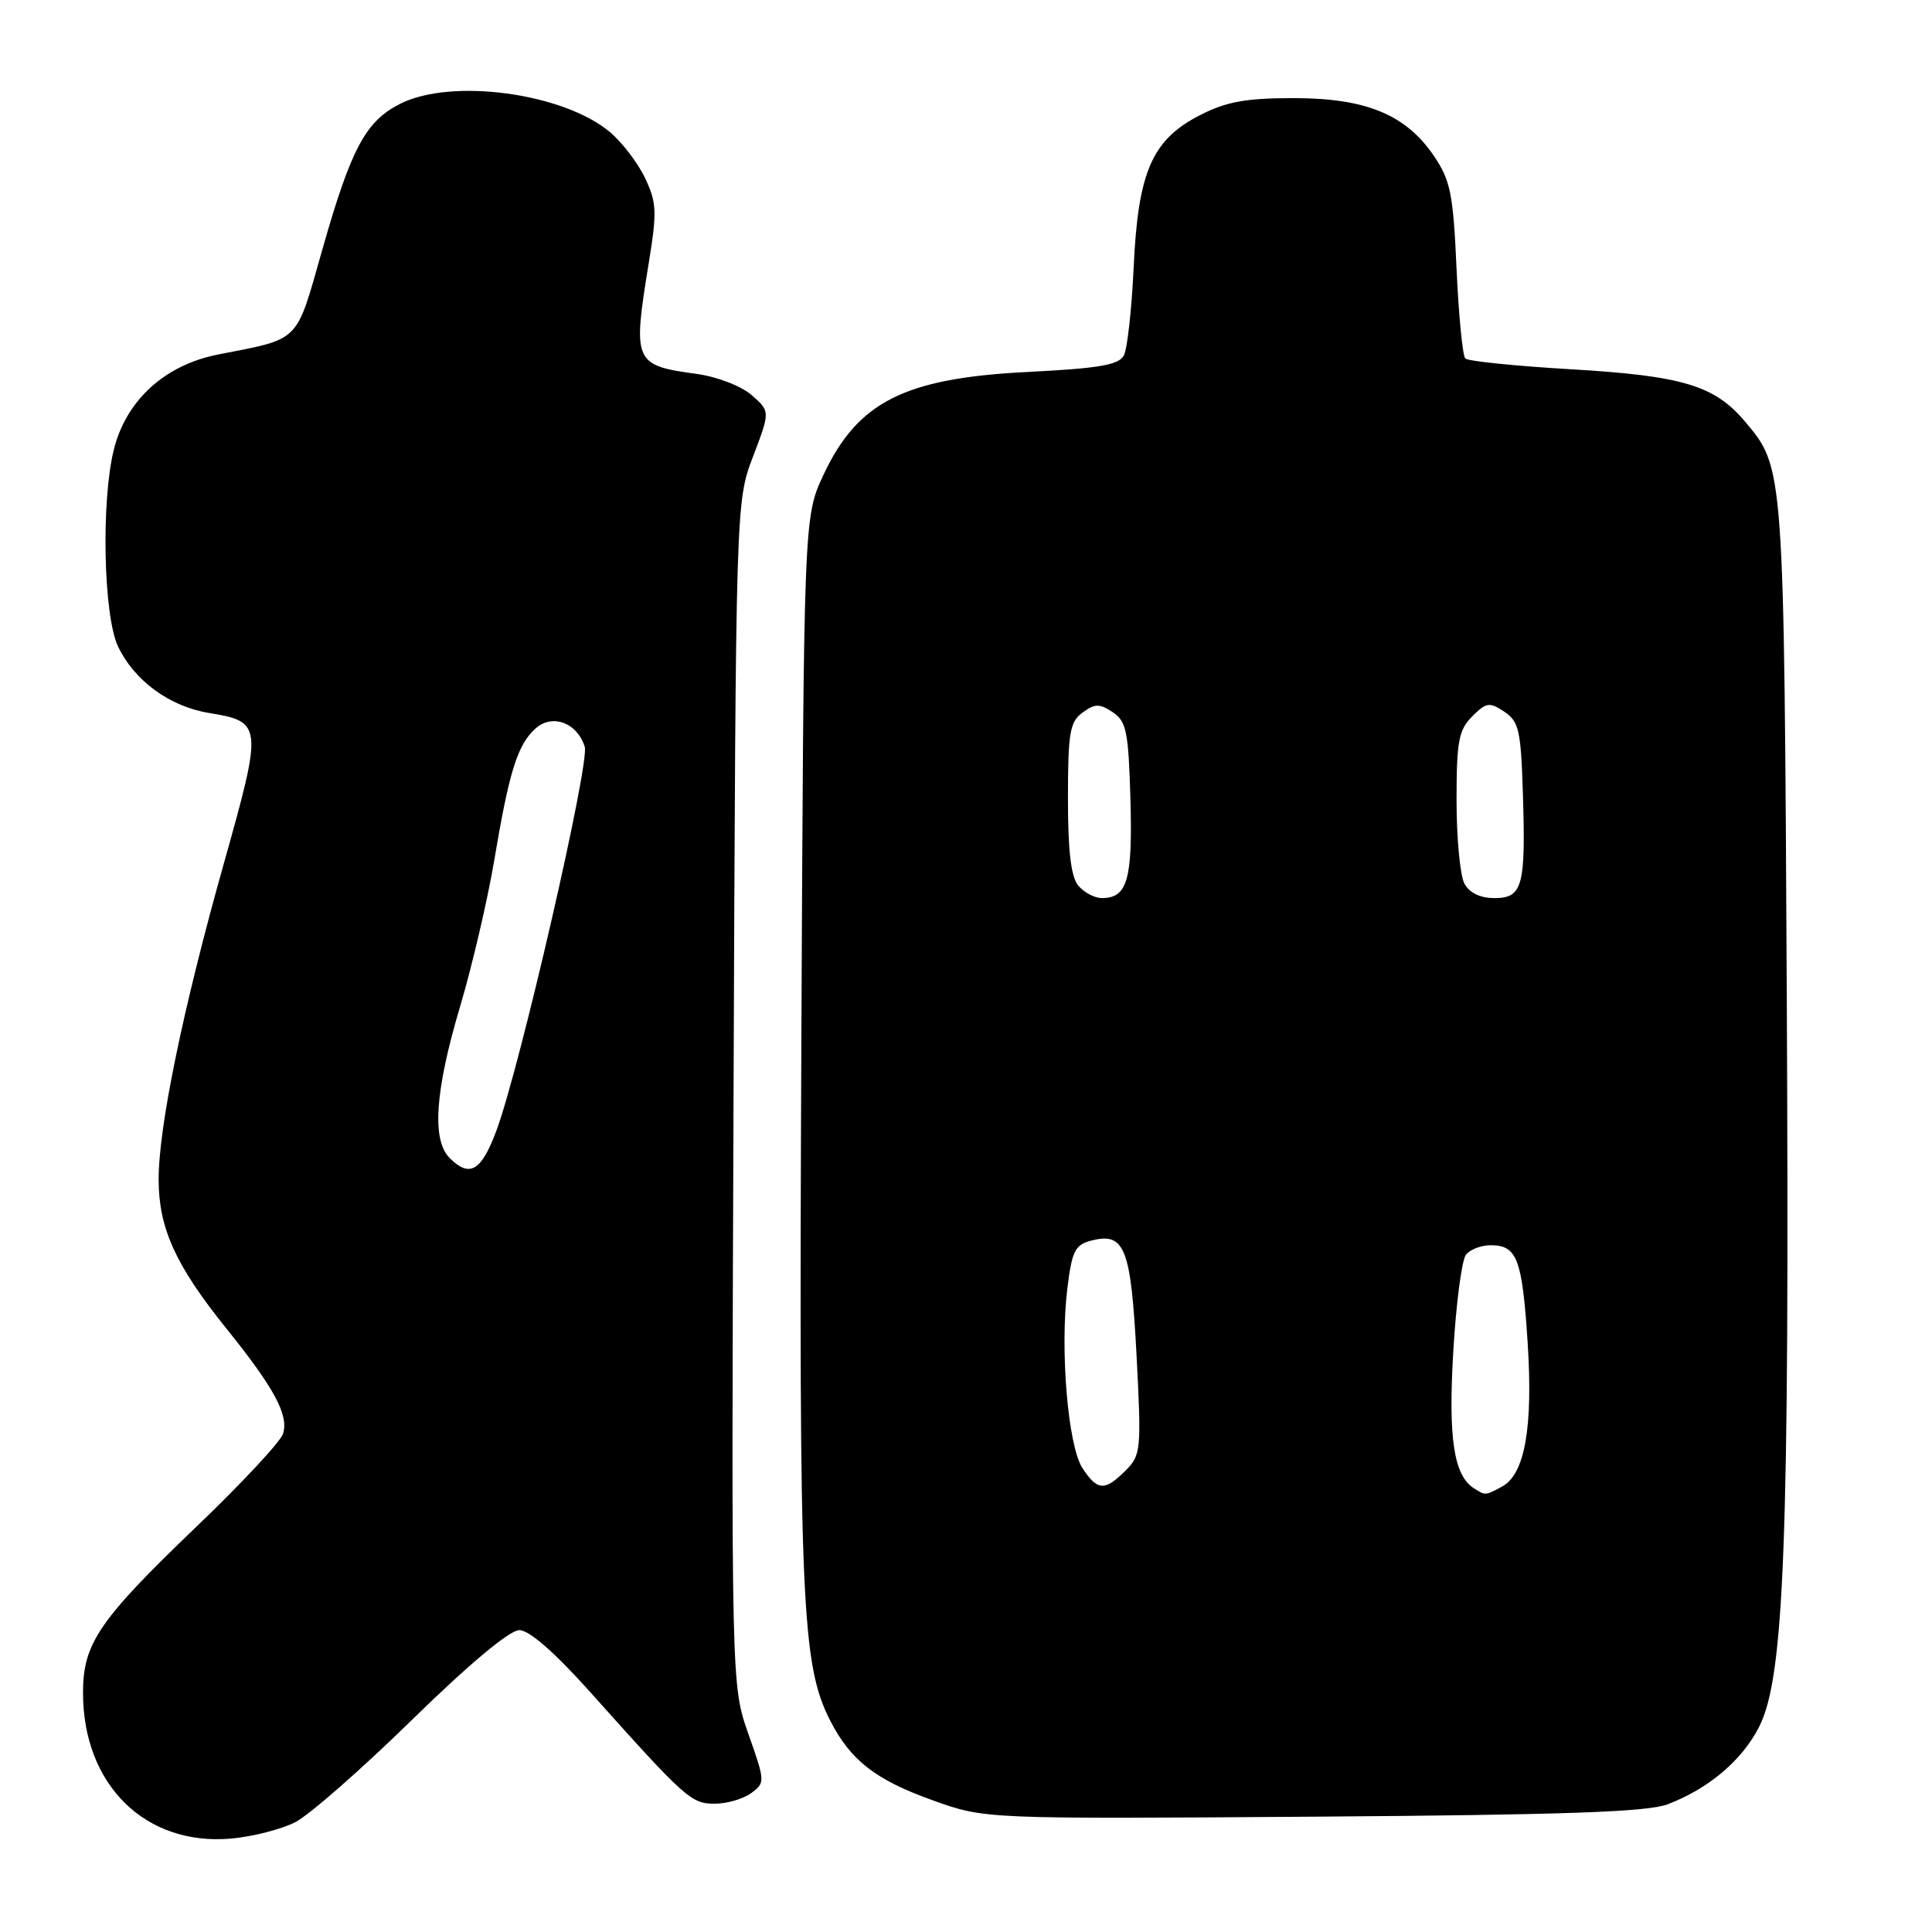 <?xml version="1.0" encoding="UTF-8" standalone="no"?>
<!DOCTYPE svg PUBLIC "-//W3C//DTD SVG 1.1//EN" "http://www.w3.org/Graphics/SVG/1.1/DTD/svg11.dtd" >
<svg xmlns="http://www.w3.org/2000/svg" xmlns:xlink="http://www.w3.org/1999/xlink" version="1.1" viewBox="0 0 256 256">
 <g >
 <path fill="currentColor"
d=" M 39.14 241.44 C 40.99 240.49 47.96 234.38 54.62 227.86 C 62.17 220.48 67.53 216.00 68.81 216.00 C 70.12 216.00 73.51 218.96 78.18 224.18 C 90.85 238.35 91.58 239.00 94.71 239.00 C 96.31 239.00 98.48 238.37 99.53 237.60 C 101.40 236.23 101.40 236.08 99.17 229.77 C 96.90 223.33 96.90 223.33 97.20 144.92 C 97.50 66.50 97.50 66.50 99.78 60.50 C 102.06 54.50 102.06 54.50 99.59 52.35 C 98.20 51.14 95.01 49.91 92.27 49.54 C 83.99 48.40 83.82 48.01 85.96 34.87 C 87.07 28.08 87.02 26.84 85.48 23.61 C 84.54 21.61 82.44 18.87 80.83 17.51 C 74.66 12.32 59.85 10.31 53.03 13.75 C 48.44 16.07 46.52 19.66 42.70 33.11 C 39.15 45.58 39.92 44.81 28.87 46.98 C 21.85 48.37 16.74 53.01 15.10 59.51 C 13.38 66.34 13.70 81.56 15.64 85.66 C 17.79 90.19 22.48 93.62 27.69 94.47 C 34.78 95.63 34.82 96.07 29.70 114.27 C 24.23 133.69 20.99 149.41 21.02 156.39 C 21.05 162.79 23.30 167.72 29.97 176.00 C 36.36 183.94 38.29 187.52 37.50 189.99 C 37.18 191.02 32.01 196.57 26.02 202.30 C 13.12 214.67 11.01 217.75 11.00 224.28 C 10.99 236.49 19.26 244.63 30.64 243.62 C 33.46 243.37 37.29 242.39 39.14 241.44 Z  M 221.00 239.07 C 226.44 236.98 230.82 233.26 233.09 228.82 C 236.44 222.25 237.12 204.39 236.76 132.50 C 236.40 61.86 236.41 62.01 231.26 55.90 C 227.20 51.07 222.98 49.80 208.16 48.93 C 200.82 48.50 194.52 47.86 194.16 47.50 C 193.80 47.14 193.28 41.78 193.00 35.60 C 192.56 25.72 192.20 23.90 190.00 20.66 C 186.28 15.18 181.00 13.00 171.40 13.00 C 165.10 13.00 162.50 13.47 159.02 15.25 C 152.66 18.50 150.80 22.75 150.22 35.36 C 149.96 40.94 149.38 46.22 148.92 47.09 C 148.26 48.36 145.65 48.81 136.10 49.29 C 119.86 50.11 113.65 53.24 109.12 62.91 C 106.50 68.50 106.50 68.50 106.18 139.00 C 105.85 212.34 106.21 220.57 110.01 228.00 C 112.71 233.27 116.03 235.85 123.62 238.56 C 130.50 241.03 130.50 241.03 174.00 240.72 C 207.43 240.48 218.31 240.10 221.00 239.07 Z  M 59.57 153.43 C 57.20 151.05 57.64 144.55 60.95 133.42 C 62.57 127.97 64.61 119.22 65.49 114.00 C 67.47 102.20 68.56 98.71 70.95 96.54 C 73.17 94.53 76.47 95.75 77.48 98.95 C 78.17 101.10 68.90 141.38 65.80 149.75 C 63.78 155.20 62.25 156.11 59.57 153.43 Z  M 195.31 197.21 C 192.63 195.51 191.88 190.57 192.57 179.03 C 192.94 172.69 193.70 166.94 194.25 166.25 C 194.80 165.56 196.26 165.00 197.50 165.00 C 201.01 165.00 201.69 166.75 202.41 177.73 C 203.16 189.09 202.06 195.36 199.03 196.98 C 196.79 198.18 196.83 198.18 195.31 197.21 Z  M 143.43 194.53 C 141.50 191.58 140.43 178.75 141.44 170.64 C 142.05 165.72 142.46 164.92 144.66 164.37 C 149.04 163.27 149.85 165.34 150.60 179.61 C 151.25 192.15 151.19 192.81 149.14 194.86 C 146.39 197.61 145.41 197.56 143.43 194.53 Z  M 142.87 117.34 C 141.91 116.18 141.50 112.70 141.51 105.76 C 141.51 97.10 141.76 95.65 143.44 94.42 C 145.08 93.22 145.69 93.21 147.44 94.37 C 149.26 95.58 149.53 96.92 149.79 105.97 C 150.08 116.59 149.38 119.00 146.00 119.00 C 145.03 119.00 143.63 118.25 142.87 117.34 Z  M 194.04 117.07 C 193.47 116.00 193.00 111.05 193.00 106.07 C 193.00 98.23 193.28 96.72 195.07 94.93 C 196.94 93.06 197.37 93.00 199.32 94.30 C 201.26 95.58 201.53 96.77 201.79 105.12 C 202.18 117.44 201.75 119.00 198.02 119.00 C 196.13 119.00 194.70 118.31 194.04 117.07 Z "/>
</g>
</svg>